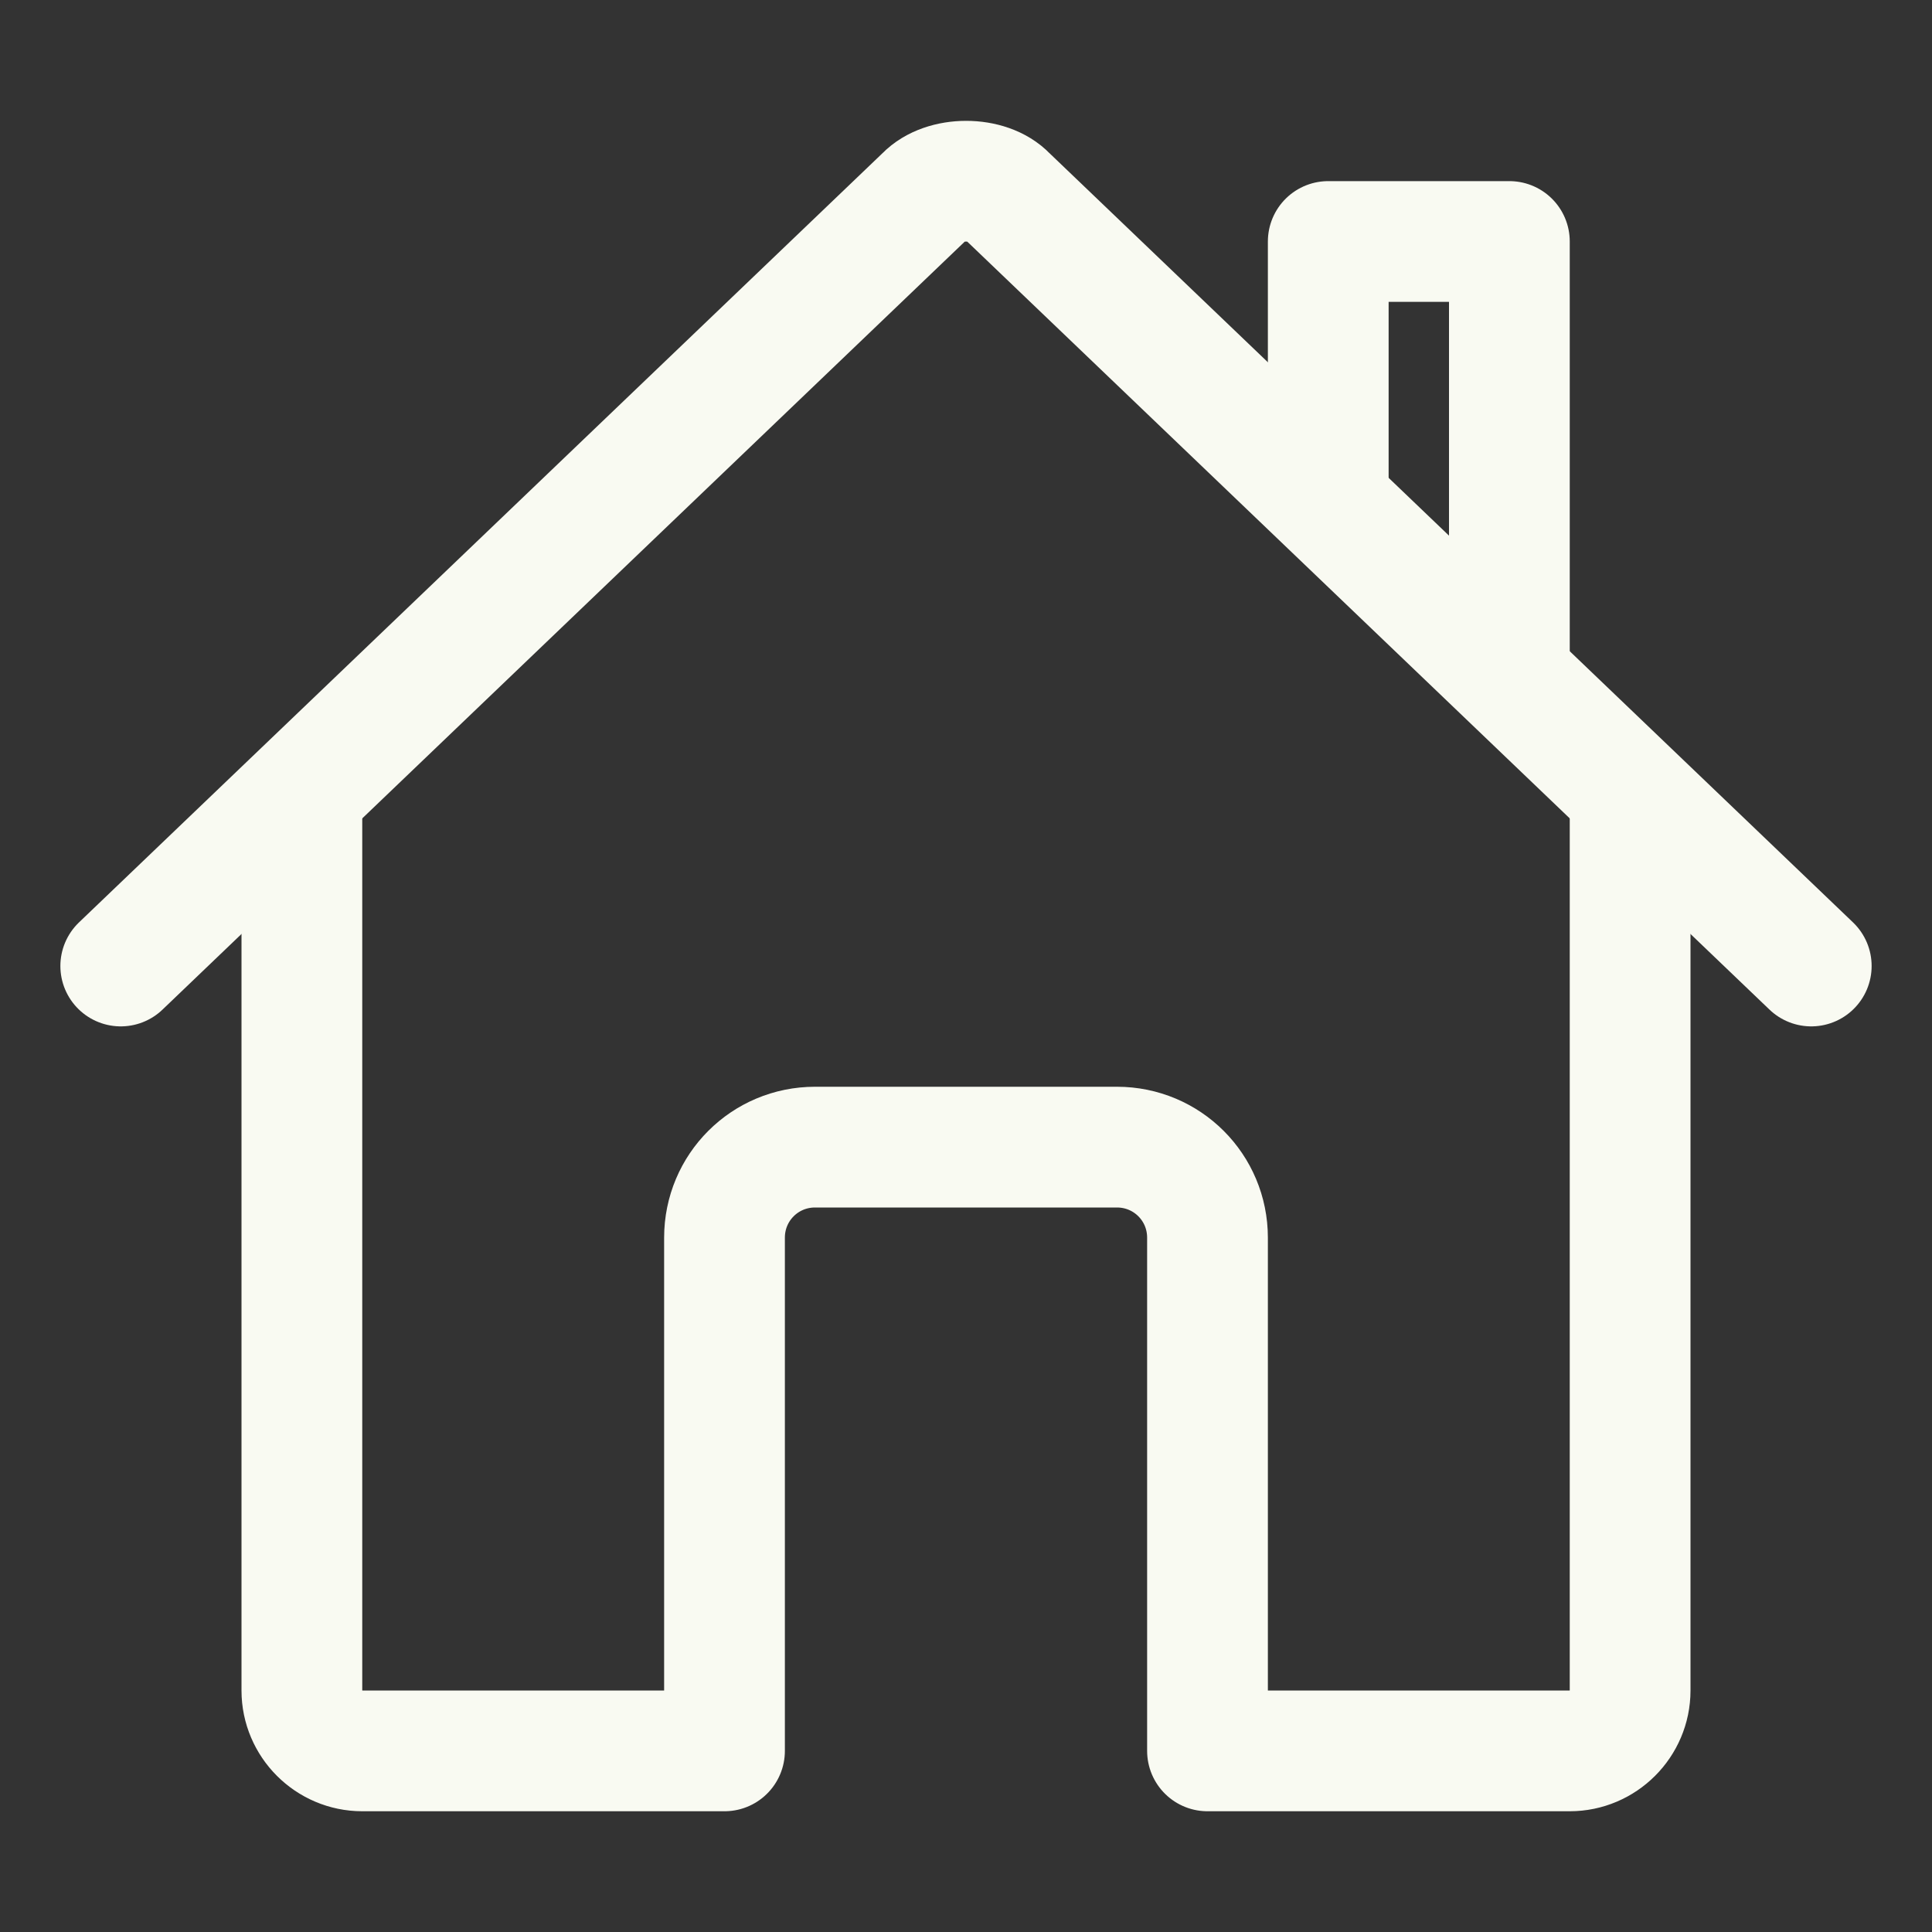 <?xml version="1.0" encoding="utf-8"?>
<!-- Generator: Adobe Illustrator 23.1.0, SVG Export Plug-In . SVG Version: 6.00 Build 0)  -->
<svg version="1.1" id="Слой_1" xmlns="http://www.w3.org/2000/svg" xmlns:xlink="http://www.w3.org/1999/xlink" x="0px" y="0px"
	 viewBox="0 0 512 512" style="enable-background:new 0 0 512 512;" xml:space="preserve">
<rect x="0" y="0" width="512" height="512" fill="#333333" stroke="none"/>
<style type="text/css">
	.st0{fill:none;stroke:#F9FAF2;stroke-width:32;stroke-linecap:round;stroke-linejoin:round;}
</style>
<title>ionicons-v5-i</title>
<path class="st0" d="M80,212v236c0,8.8,7.2,16,16,16h96V328c0-13.3,10.7-24,24-24h80c13.3,0,24,10.7,24,24v136h96
	c8.8,0,16-7.2,16-16V212"/>
<path class="st0" d="M480,256L266.9,52c-5-5.3-16.7-5.3-21.8,0L32,256"/>
<polyline class="st0" points="400,179 400,64 352,64 352,133 "/>
</svg>
